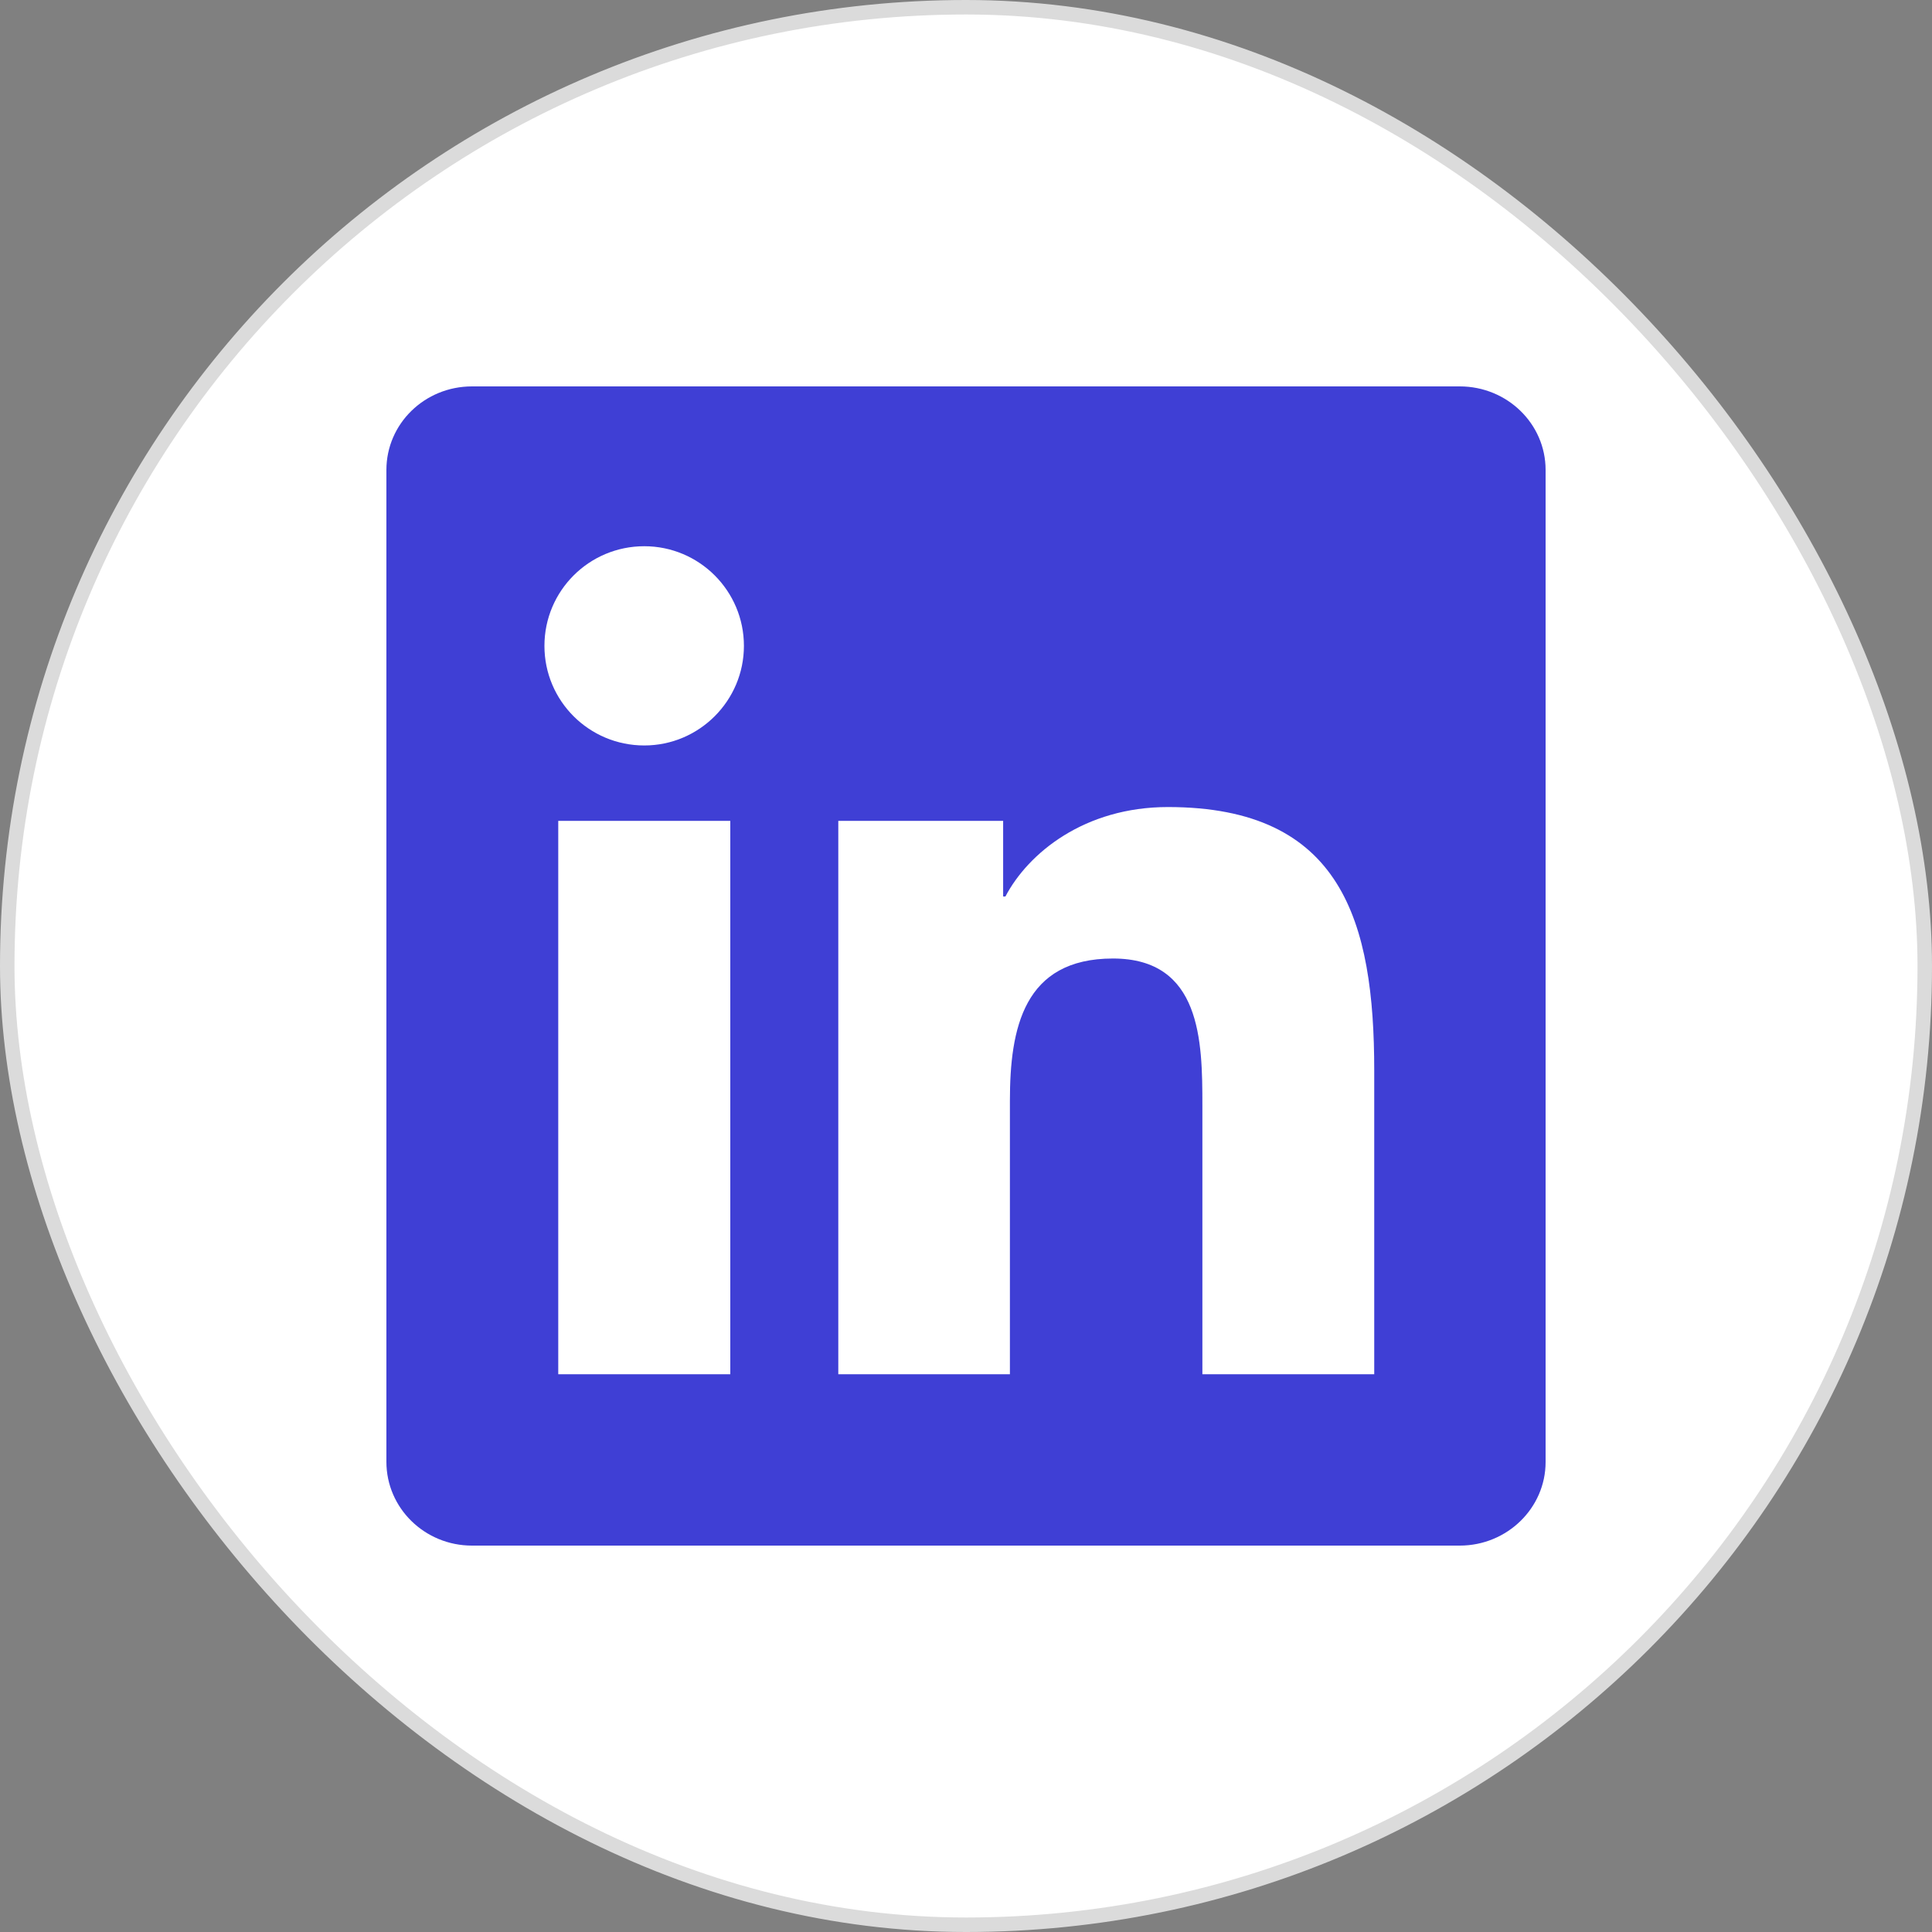 <svg width="40" height="40" viewBox="0 0 40 40" fill="none" xmlns="http://www.w3.org/2000/svg">
<rect x="0" y="0" width="40" height="40" fill="#808080" stroke="none"/>
<rect x="0.15" y="0.15" width="39.7" height="39.7" rx="19.85" fill="white"/>
<rect x="0.15" y="0.15" width="39.7" height="39.7" rx="19.85" stroke="#DBDBDB" stroke-width="0.3"/>
<g clip-path="url(#clip0_273_1709)">
<path d="M30.223 8H9.772C8.792 8 8 8.773 8 9.73V30.266C8 31.222 8.792 32 9.772 32H30.223C31.203 32 32 31.222 32 30.27V9.73C32 8.773 31.203 8 30.223 8ZM15.12 28.452H11.558V16.995H15.12V28.452ZM13.339 15.434C12.195 15.434 11.272 14.511 11.272 13.372C11.272 12.233 12.195 11.309 13.339 11.309C14.478 11.309 15.402 12.233 15.402 13.372C15.402 14.506 14.478 15.434 13.339 15.434ZM28.452 28.452H24.894V22.883C24.894 21.556 24.87 19.845 23.042 19.845C21.191 19.845 20.909 21.294 20.909 22.789V28.452H17.356V16.995H20.769V18.561H20.816C21.289 17.661 22.452 16.709 24.181 16.709C27.786 16.709 28.452 19.081 28.452 22.166V28.452Z" fill="#3F3FD5"/>
</g>
<defs>
<clipPath id="clip0_273_1709">
<rect width="24" height="24" fill="white" transform="translate(8 8)"/>
</clipPath>
</defs>
</svg>
